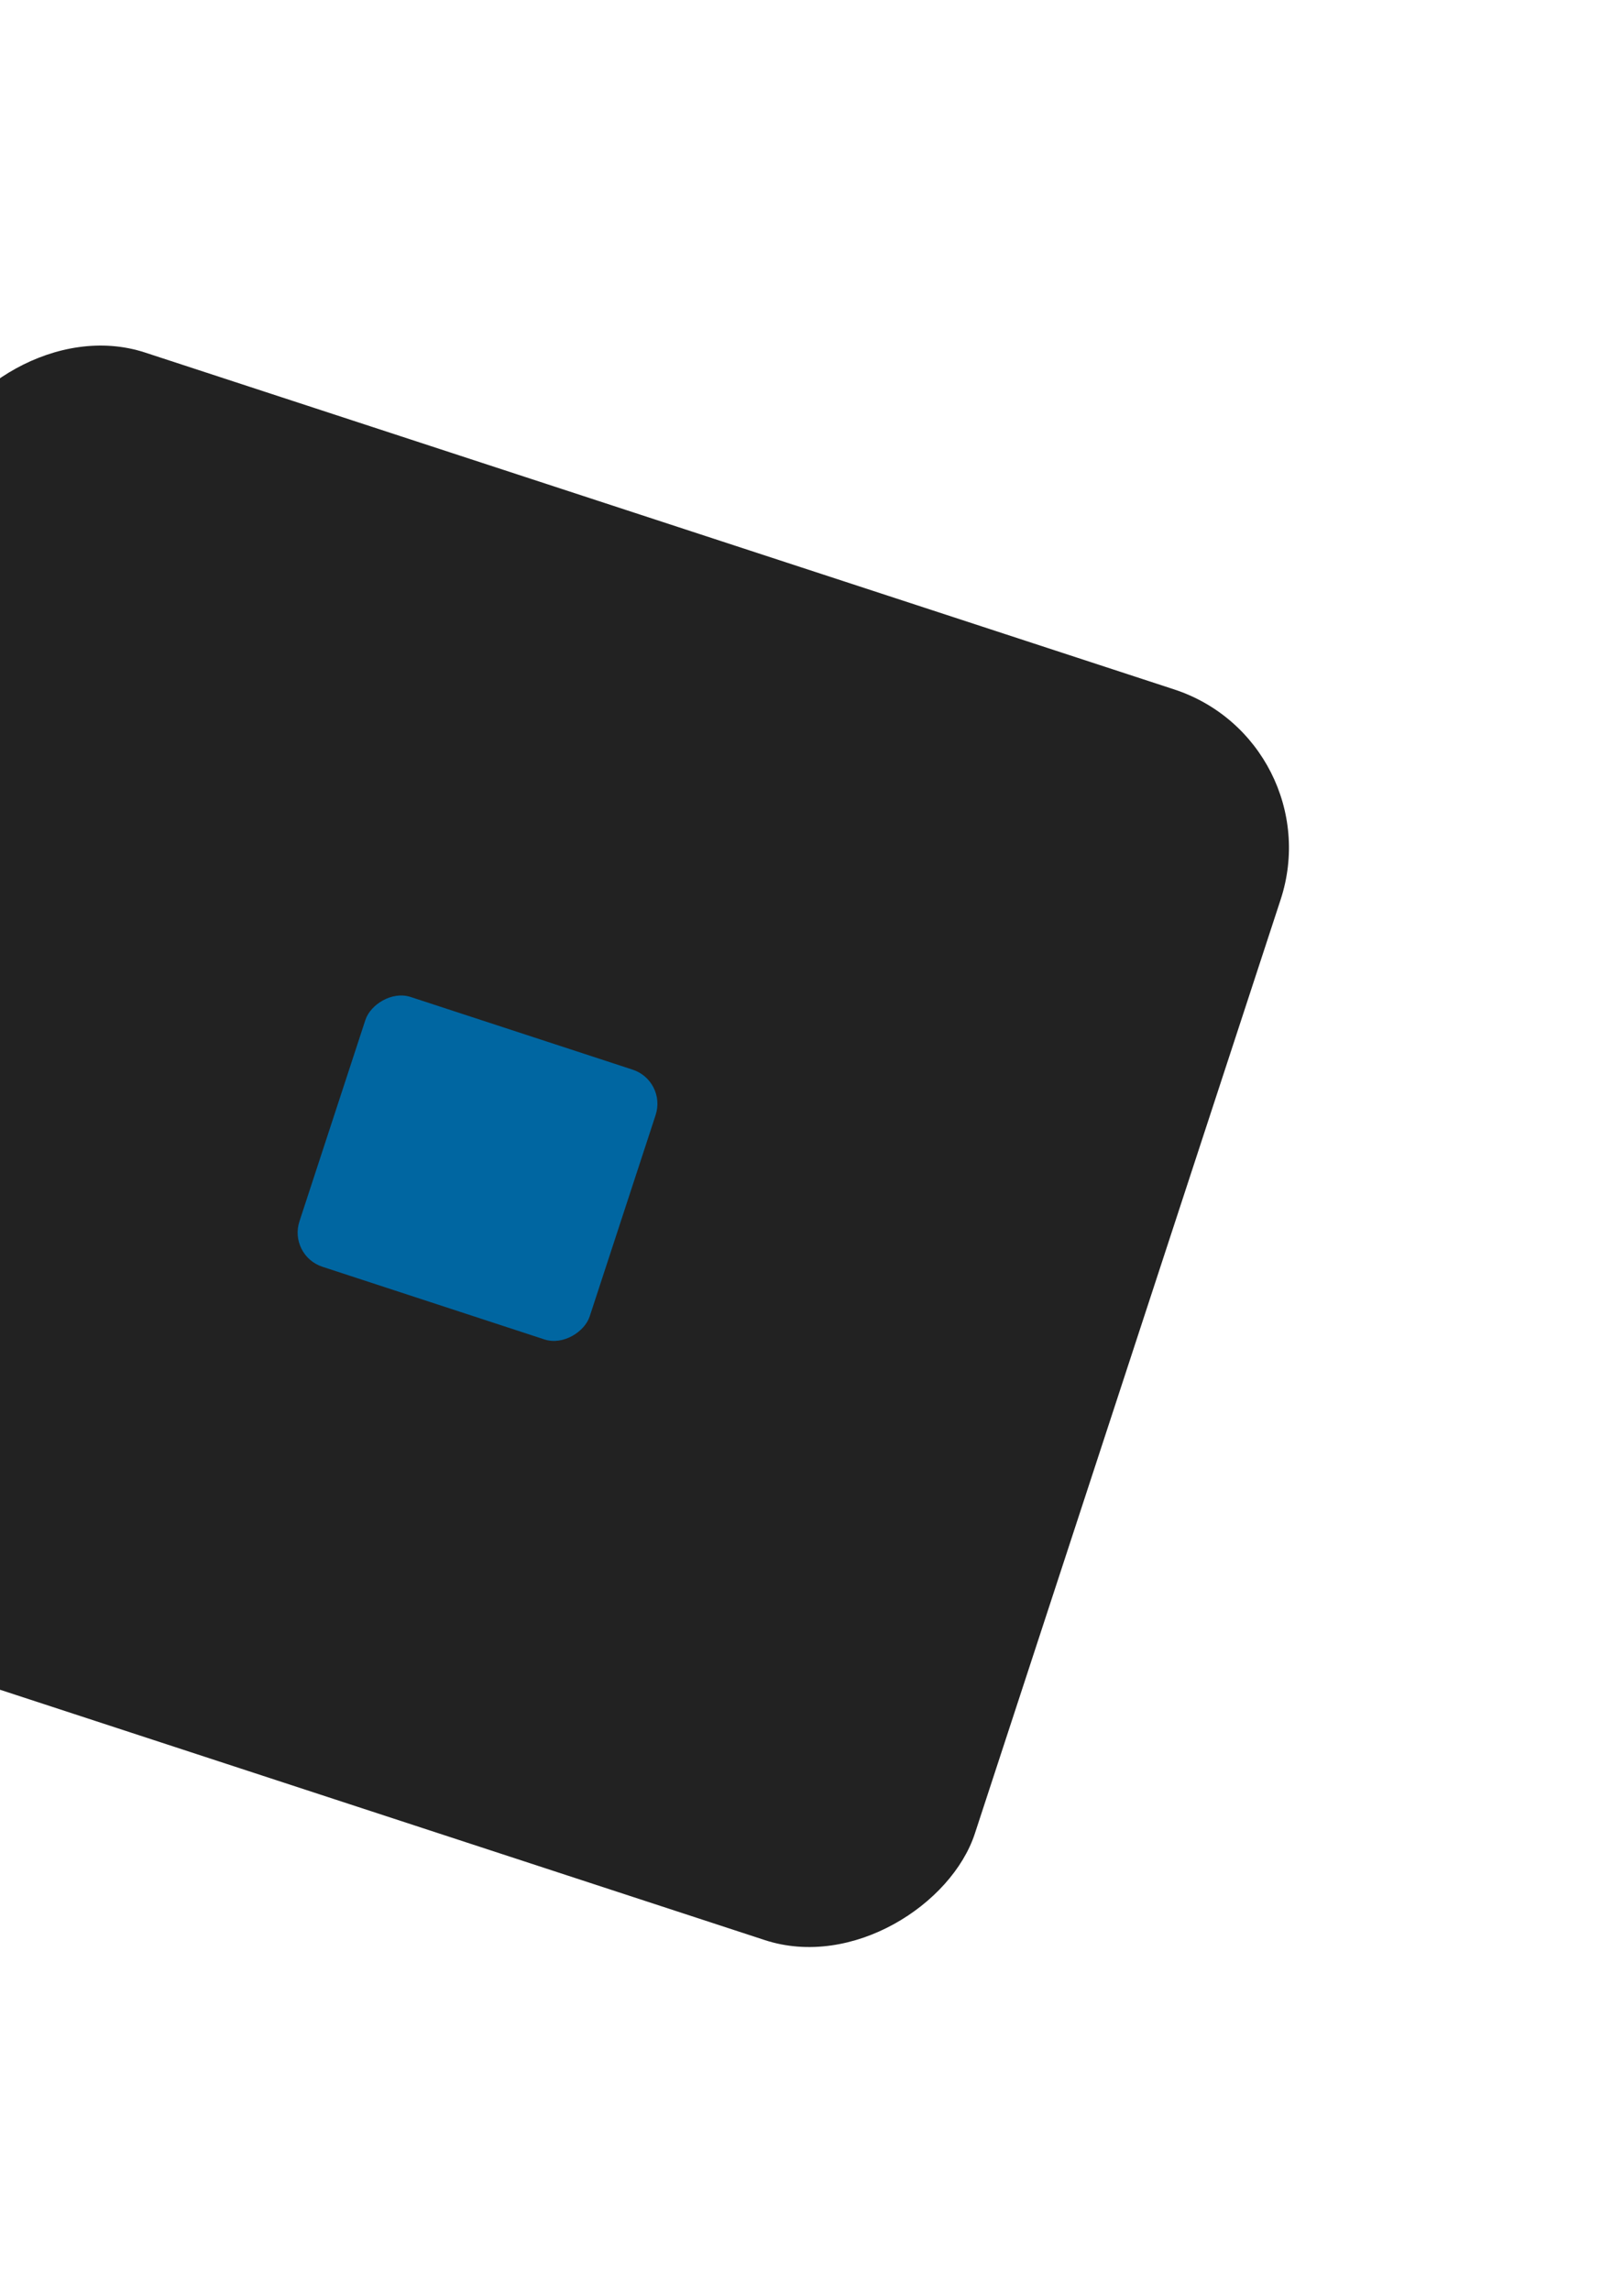 <svg width="146" height="206" viewBox="0 0 146 206" fill="none" xmlns="http://www.w3.org/2000/svg">
<g filter="url(#filter0_dd_1130_5907)">
<rect width="127.349" height="118.36" rx="14.982" transform="matrix(0.95 0.311 0.311 -0.95 -38 139.479)" fill="#222222"/>
</g>
<g filter="url(#filter1_i_1130_5907)">
<rect width="27.467" height="25.529" rx="3.231" transform="matrix(0.95 0.311 0.311 -0.95 23.916 110.887)" fill="#0066A1"/>
</g>
<defs>
<filter id="filter0_dd_1130_5907" x="-64.085" y="0.915" width="210.034" height="204.289" filterUnits="userSpaceOnUse" color-interpolation-filters="sRGB">
<feFlood flood-opacity="0" result="BackgroundImageFix"/>
<feColorMatrix in="SourceAlpha" type="matrix" values="0 0 0 0 0 0 0 0 0 0 0 0 0 0 0 0 0 0 127 0" result="hardAlpha"/>
<feOffset dx="10" dy="10"/>
<feGaussianBlur stdDeviation="10"/>
<feComposite in2="hardAlpha" operator="out"/>
<feColorMatrix type="matrix" values="0 0 0 0 0 0 0 0 0 0 0 0 0 0 0 0 0 0 1 0"/>
<feBlend mode="normal" in2="BackgroundImageFix" result="effect1_dropShadow_1130_5907"/>
<feColorMatrix in="SourceAlpha" type="matrix" values="0 0 0 0 0 0 0 0 0 0 0 0 0 0 0 0 0 0 127 0" result="hardAlpha"/>
<feOffset dx="-10" dy="-10"/>
<feGaussianBlur stdDeviation="10"/>
<feComposite in2="hardAlpha" operator="out"/>
<feColorMatrix type="matrix" values="0 0 0 0 0.175 0 0 0 0 0.175 0 0 0 0 0.175 0 0 0 1 0"/>
<feBlend mode="normal" in2="effect1_dropShadow_1130_5907" result="effect2_dropShadow_1130_5907"/>
<feBlend mode="normal" in="SourceGraphic" in2="effect2_dropShadow_1130_5907" result="shape"/>
</filter>
<filter id="filter1_i_1130_5907" x="24.761" y="87.471" width="34.358" height="33.119" filterUnits="userSpaceOnUse" color-interpolation-filters="sRGB">
<feFlood flood-opacity="0" result="BackgroundImageFix"/>
<feBlend mode="normal" in="SourceGraphic" in2="BackgroundImageFix" result="shape"/>
<feColorMatrix in="SourceAlpha" type="matrix" values="0 0 0 0 0 0 0 0 0 0 0 0 0 0 0 0 0 0 127 0" result="hardAlpha"/>
<feOffset dx="1.998" dy="1.998"/>
<feGaussianBlur stdDeviation="0.999"/>
<feComposite in2="hardAlpha" operator="arithmetic" k2="-1" k3="1"/>
<feColorMatrix type="matrix" values="0 0 0 0 0 0 0 0 0 0 0 0 0 0 0 0 0 0 0.25 0"/>
<feBlend mode="normal" in2="shape" result="effect1_innerShadow_1130_5907"/>
</filter>
</defs>
</svg>
